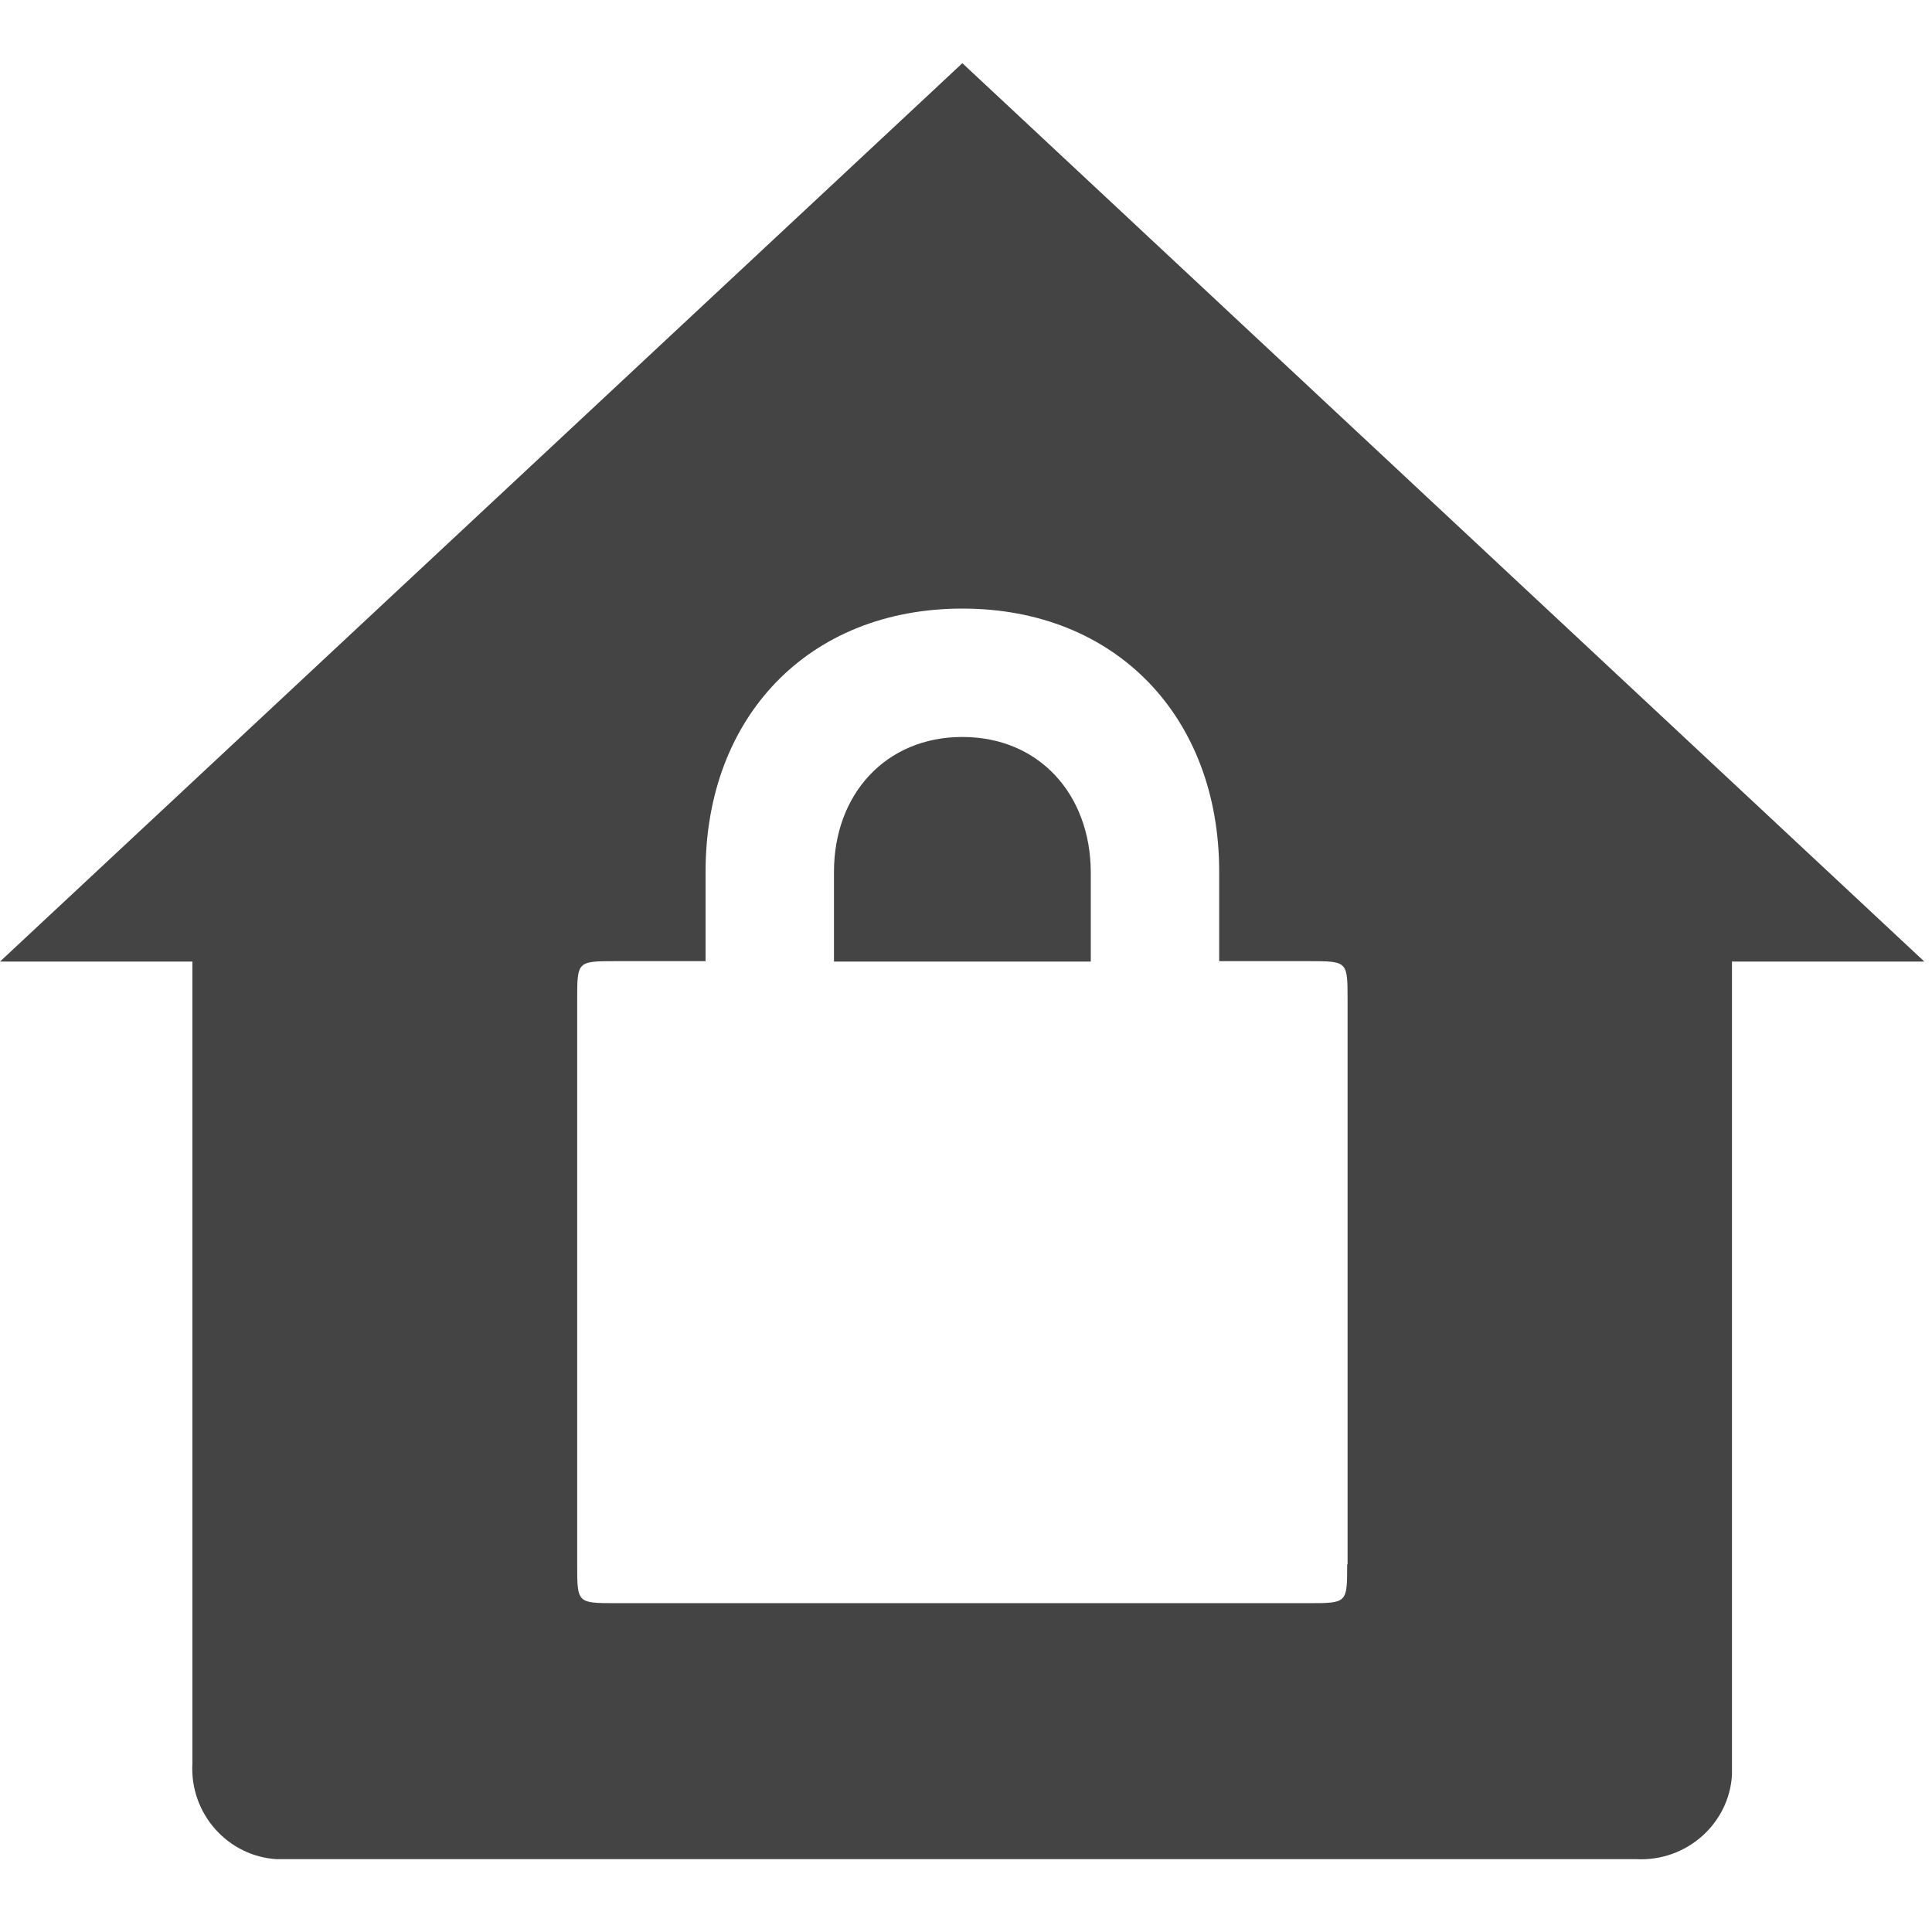 <?xml version="1.0" encoding="utf-8"?>
<!-- Generator: Adobe Illustrator 21.0.0, SVG Export Plug-In . SVG Version: 6.00 Build 0)  -->
<svg version="1.1" id="Layer_1" xmlns="http://www.w3.org/2000/svg" xmlns:xlink="http://www.w3.org/1999/xlink" x="0px" y="0px"
	 viewBox="0 0 480 480" style="enable-background:new 0 0 480 480;" xml:space="preserve">
<style type="text/css">
	.st0{fill:none;}
	.st1{fill:#444;}
</style>
<title>home</title>
<path class="st0" d="M207.2,234.6c0-19.1,12.8-33.5,31.9-33.5s31.9,14.3,31.9,33.5v22.3h31.9v-22.3c0-38.3-25.5-65.3-63.8-65.3
	s-63.8,27.1-63.8,65.3v22.3h31.9V234.6z"/>
<path class="st0" d="M325.1,256.9h-22.3h-31.9h-63.8h-31.9H153c-9.6,0-9.6,0-9.6,9.6v140.3c0,9.6,0,9.6,9.6,9.6h172.1
	c9.6,0,9.6,0,9.6-9.6V266.4C334.7,256.9,334.7,256.9,325.1,256.9z"/>
<path class="st1" d="M239.1,15.7L0,238.9h47.8v188.3h0v10.9c-0.7,12.7,9,23.1,20.9,23.8c0.7,0,1.5,0,3,0h41.5h78h95.6h84.7h34.9
	c12.7,0.7,23.2-8.9,23.9-20.9c0-1.5,0-2.2,0-3v-10.9V238.9h47.8L239.1,15.7z M334.7,388.7c0,9.6,0,9.6-9.6,9.6H153
	c-9.6,0-9.6,0-9.6-9.6V248.4c0-9.6,0-9.6,9.6-9.6h22.3v-22.3c0-38.3,25.5-65.3,63.8-65.3s63.8,27.1,63.8,65.3v22.3h22.3
	c9.6,0,9.6,0,9.6,9.6V388.7z"/>
<path class="st1" d="M239.1,183.1c-19.1,0-31.9,14.3-31.9,33.5v22.3h63.8v-22.3C270.9,197.4,258.2,183.1,239.1,183.1z"/>
</svg>
